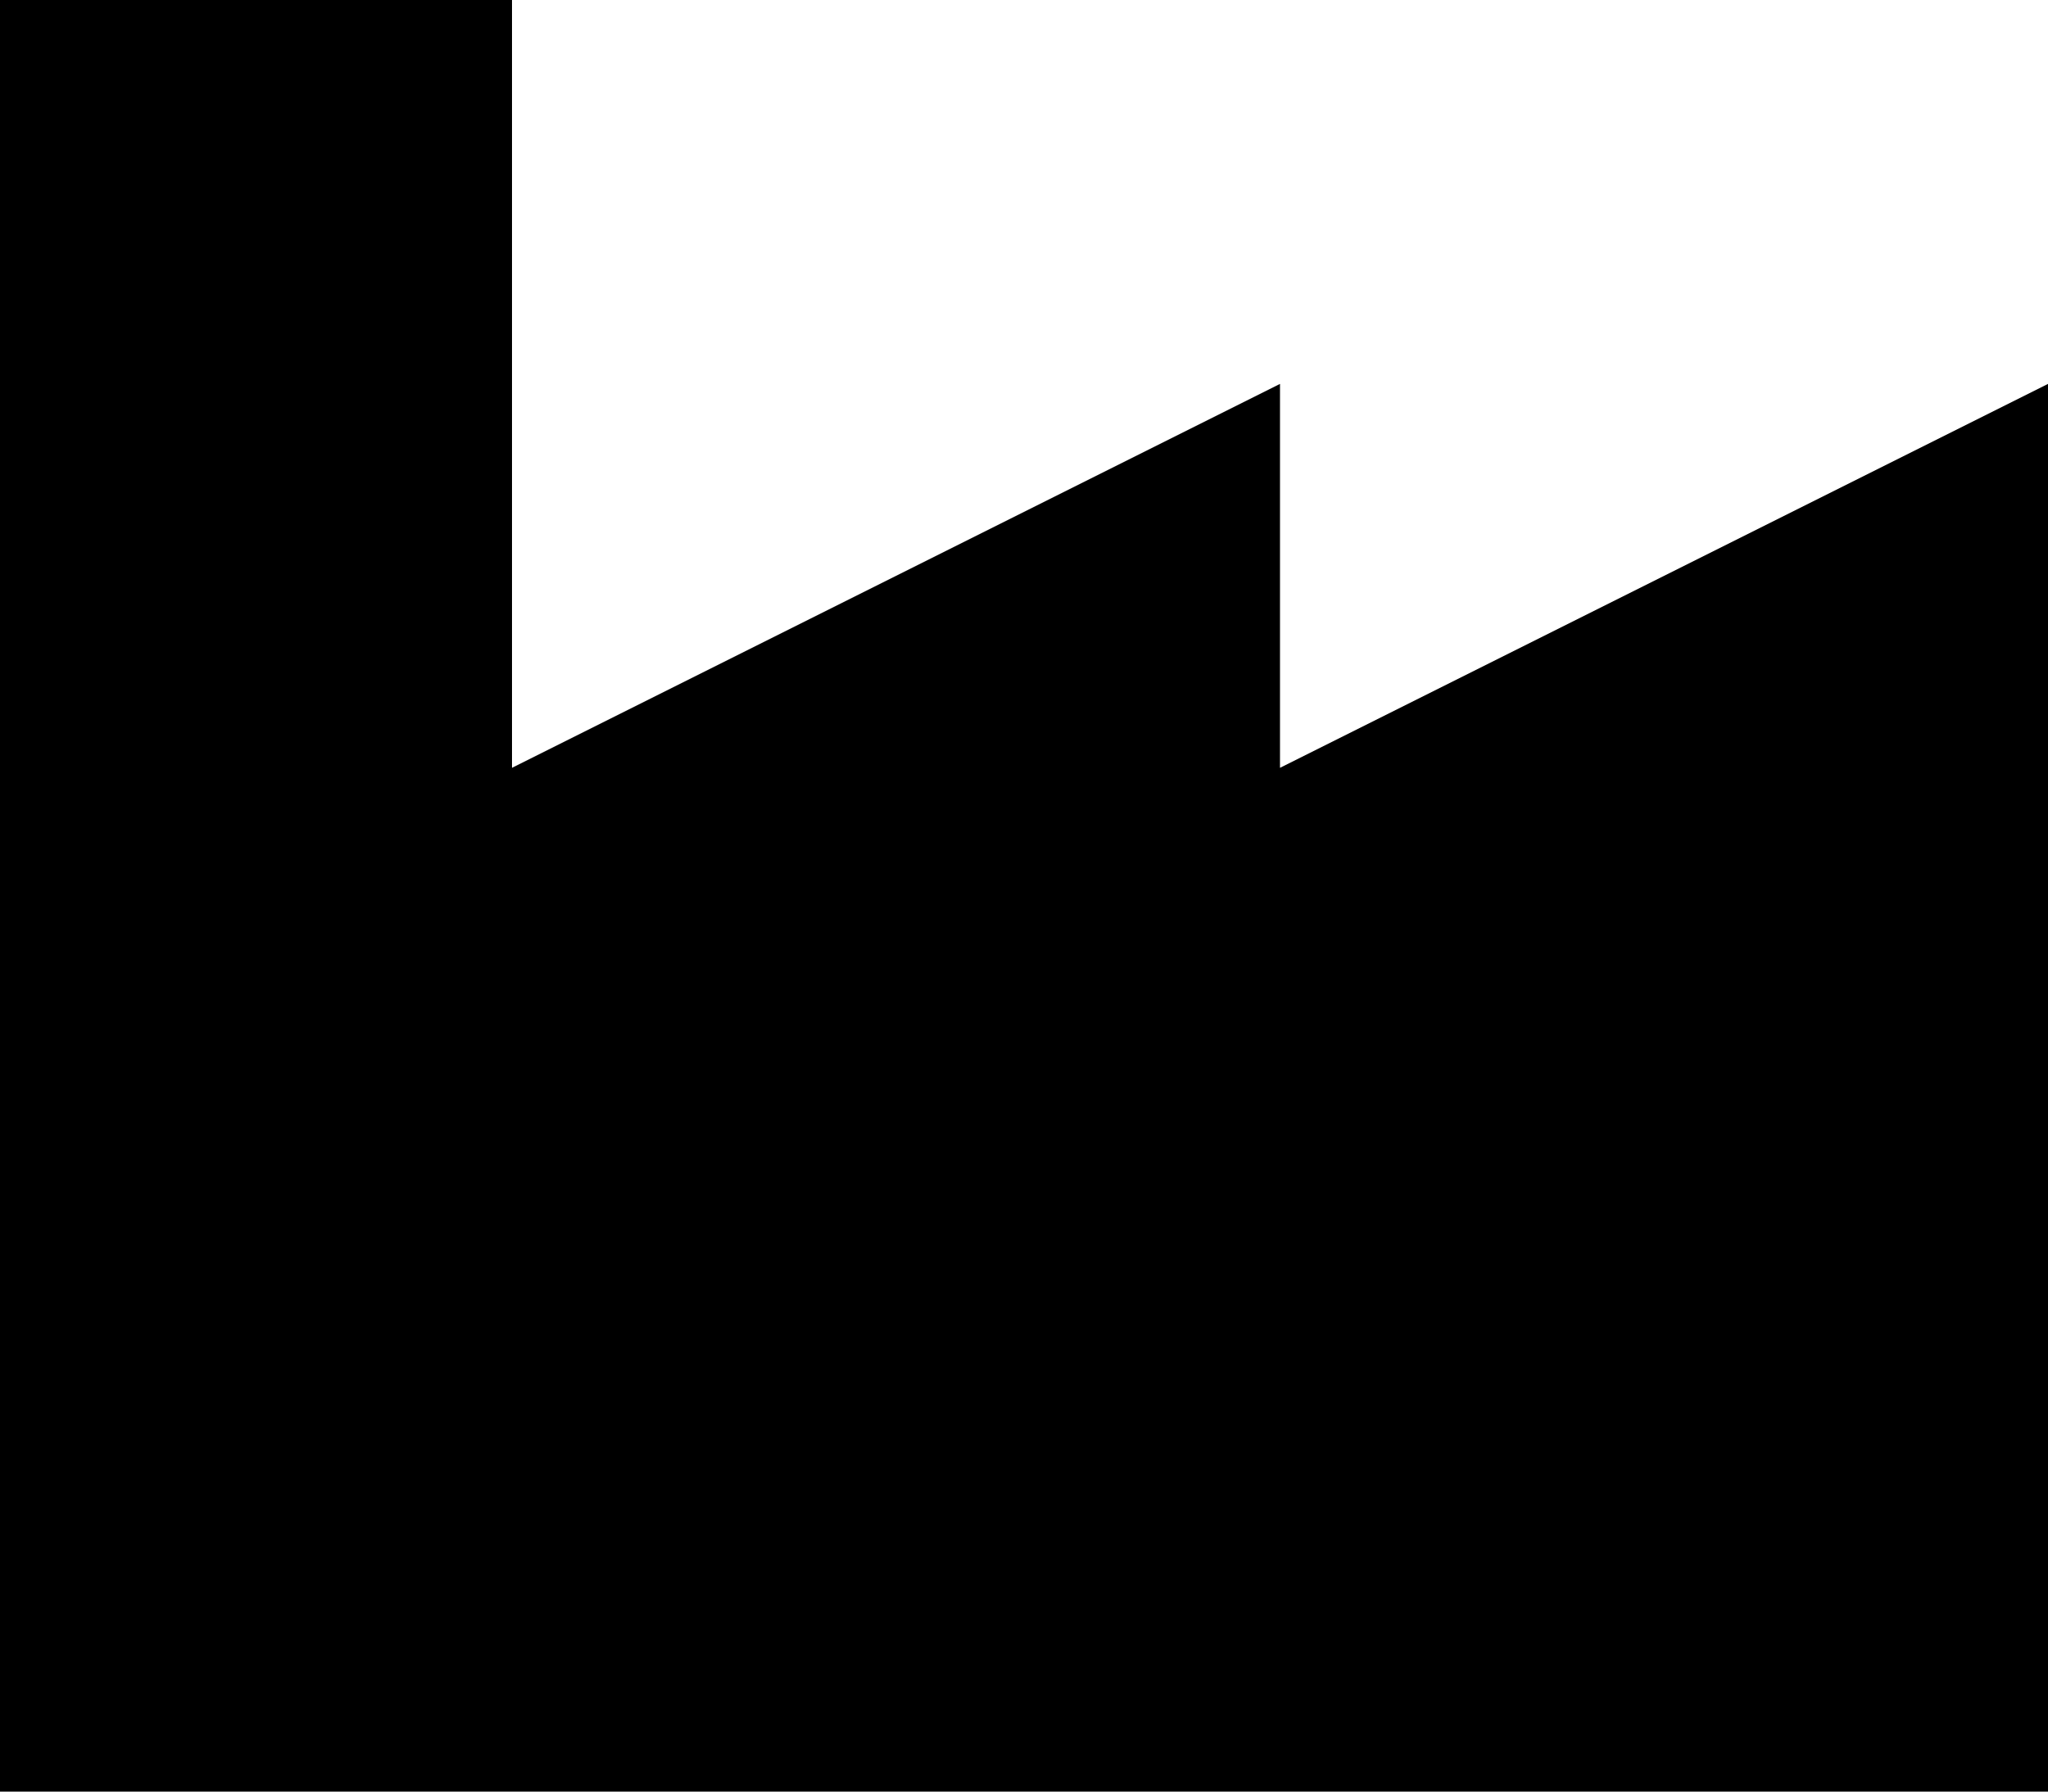 <svg xmlns="http://www.w3.org/2000/svg" viewBox="0 0 512 448">
    <path d="M 128 0 L 0 0 L 0 192 L 0 352 L 0 448 L 512 448 L 512 192 L 512 96 L 320 192 L 320 96 L 128 192 L 128 0 L 128 0 Z"/>
</svg>
